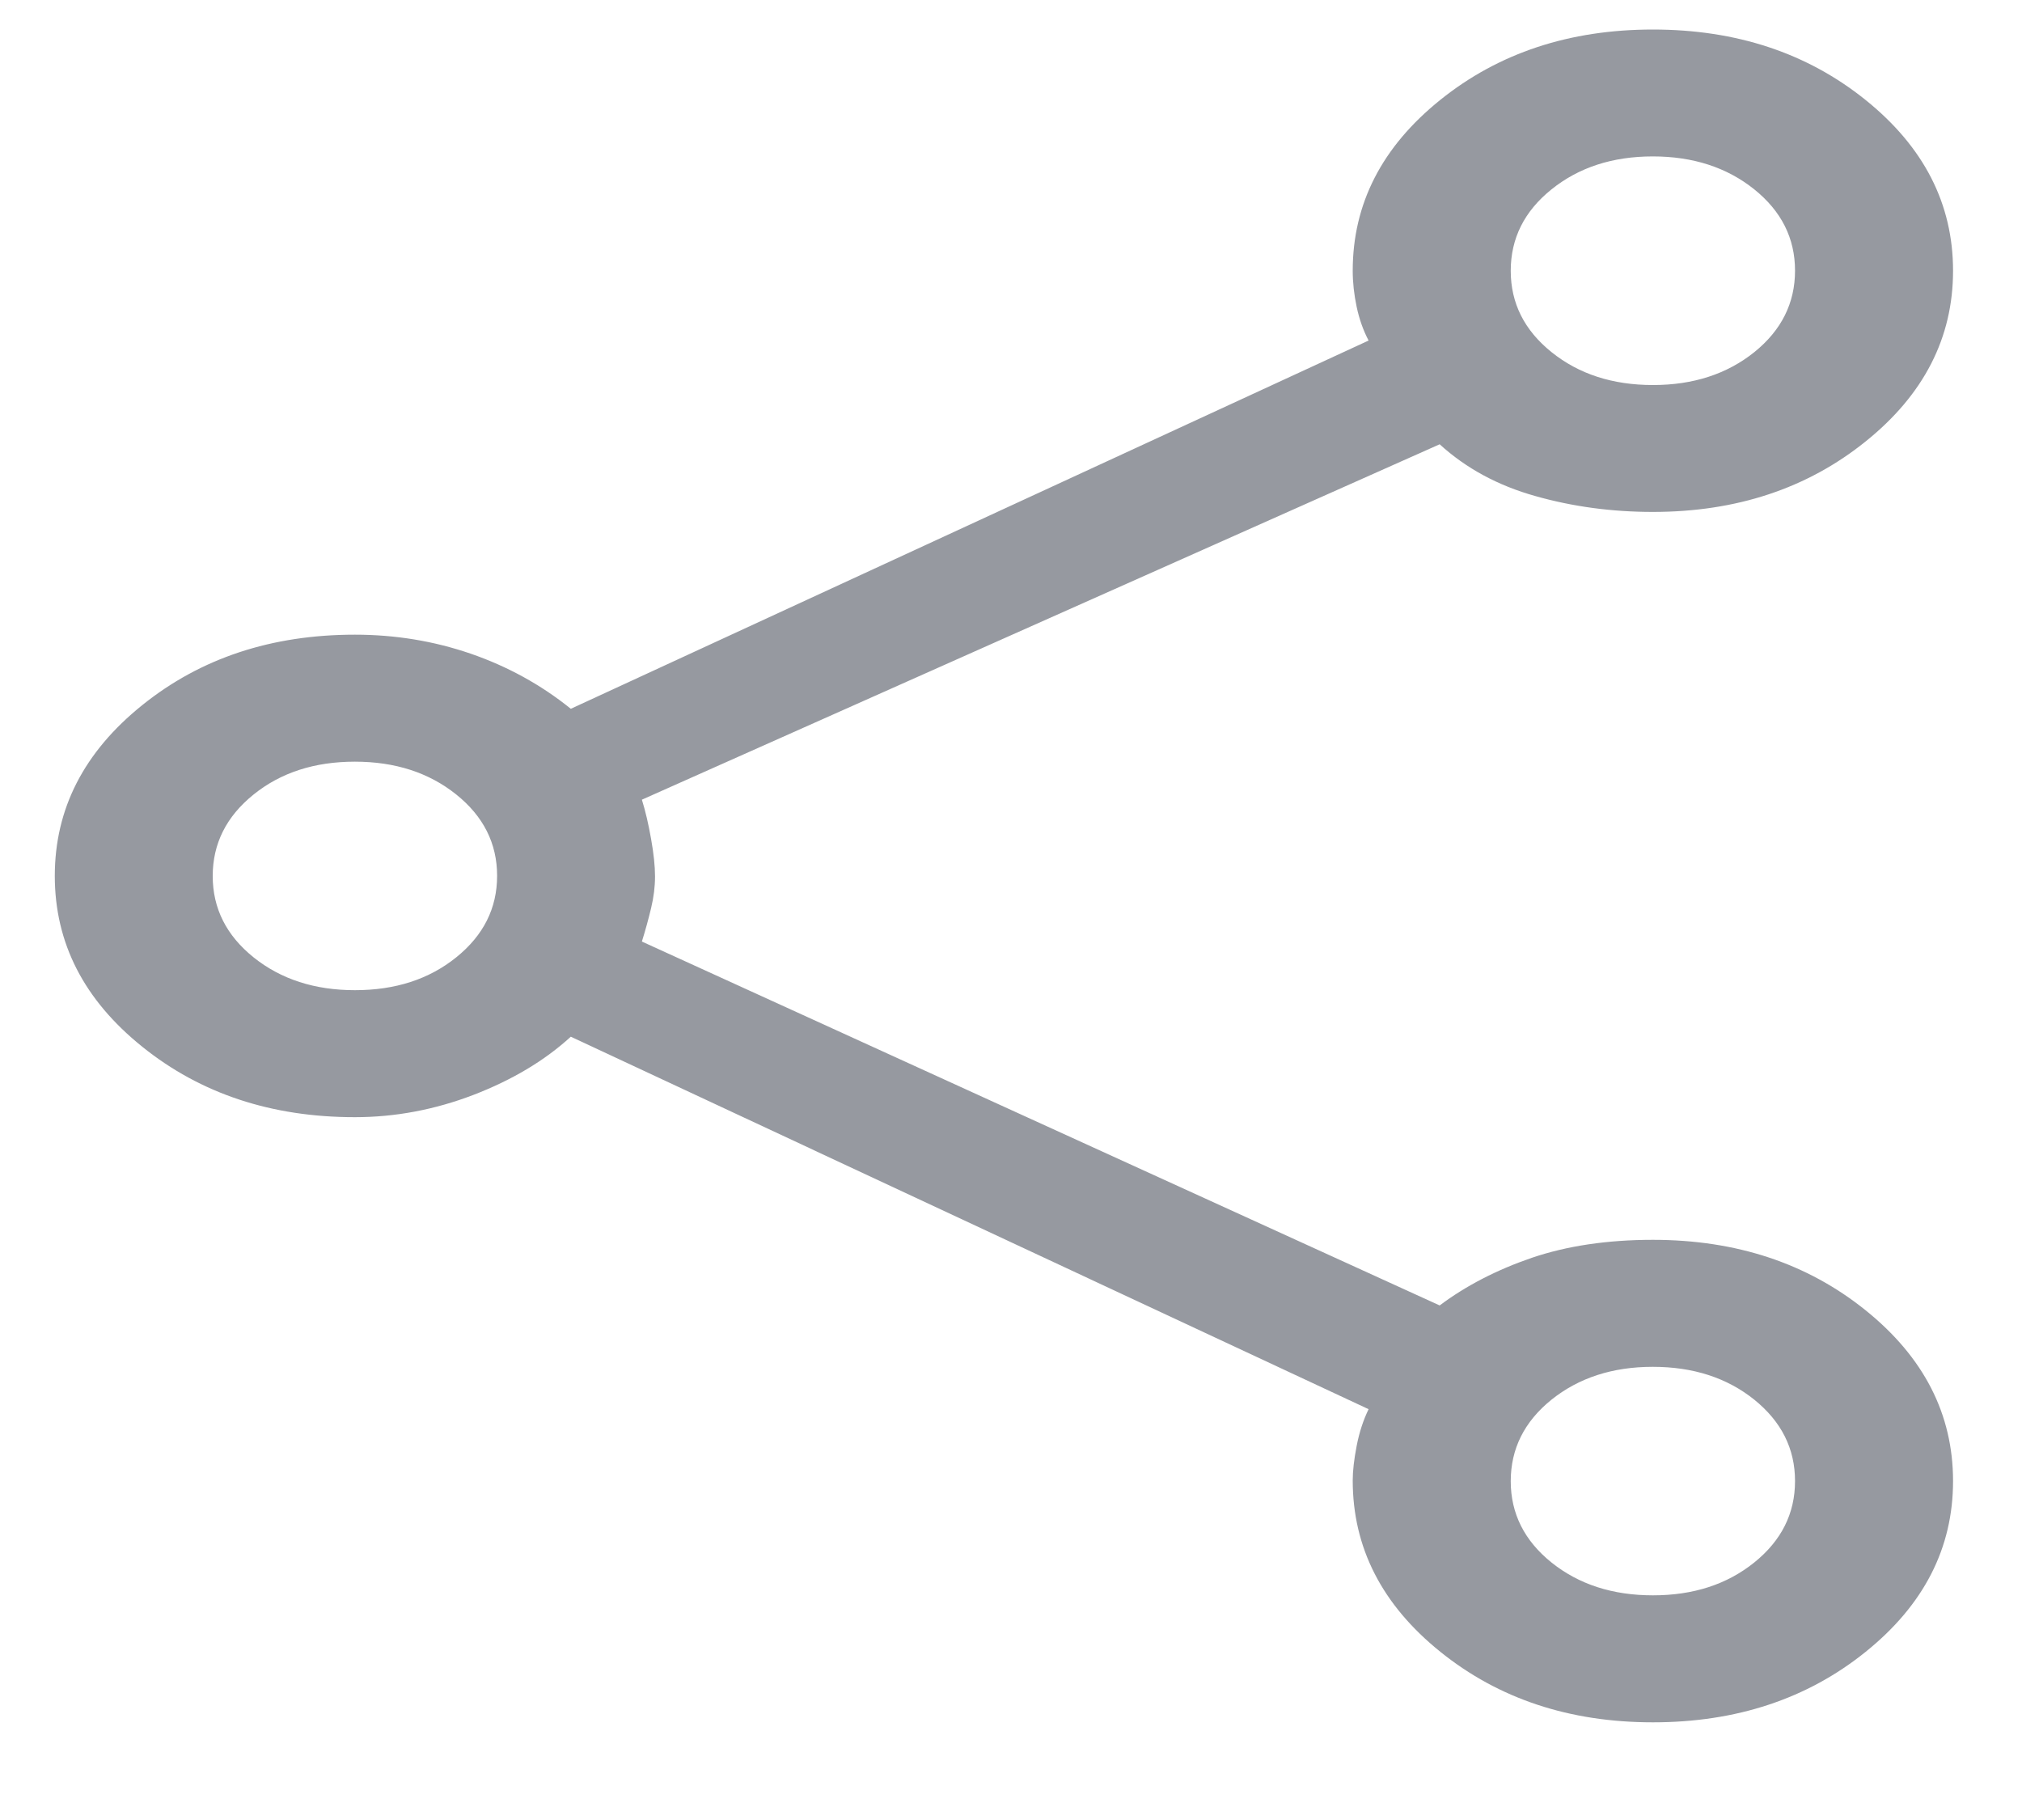<svg width="20" height="18" viewBox="0 0 20 18" fill="none" xmlns="http://www.w3.org/2000/svg">
<path d="M16.349 17.034C15.524 17.034 14.823 16.801 14.246 16.336C13.669 15.871 13.38 15.306 13.38 14.641C13.38 14.548 13.393 14.434 13.419 14.3C13.445 14.165 13.485 14.044 13.537 13.937L5.646 10.253C5.386 10.491 5.064 10.682 4.682 10.829C4.3 10.975 3.91 11.049 3.51 11.049C2.686 11.049 1.985 10.817 1.408 10.353C0.83 9.889 0.542 9.326 0.542 8.663C0.542 8 0.83 7.437 1.408 6.973C1.985 6.509 2.686 6.277 3.51 6.277C3.91 6.277 4.292 6.34 4.656 6.465C5.021 6.591 5.351 6.772 5.646 7.01L13.537 3.368C13.485 3.269 13.445 3.158 13.419 3.035C13.393 2.912 13.38 2.793 13.38 2.678C13.38 2.015 13.669 1.452 14.246 0.988C14.823 0.524 15.524 0.292 16.349 0.292C17.174 0.292 17.875 0.524 18.452 0.988C19.029 1.452 19.318 2.015 19.318 2.678C19.318 3.34 19.029 3.904 18.452 4.367C17.875 4.831 17.174 5.063 16.349 5.063C15.944 5.063 15.556 5.011 15.186 4.906C14.815 4.802 14.5 4.631 14.24 4.394L6.349 7.909C6.384 8.021 6.414 8.15 6.44 8.297C6.466 8.443 6.479 8.567 6.479 8.668C6.479 8.769 6.466 8.874 6.44 8.982C6.414 9.09 6.384 9.2 6.349 9.312L14.24 12.911C14.5 12.716 14.804 12.559 15.151 12.44C15.498 12.322 15.898 12.262 16.349 12.262C17.174 12.262 17.875 12.494 18.452 12.958C19.029 13.422 19.318 13.986 19.318 14.648C19.318 15.311 19.029 15.874 18.452 16.338C17.875 16.802 17.174 17.034 16.349 17.034ZM16.35 3.808C16.749 3.808 17.082 3.699 17.352 3.483C17.621 3.266 17.755 2.997 17.755 2.677C17.755 2.356 17.62 2.088 17.351 1.872C17.081 1.656 16.747 1.547 16.348 1.547C15.949 1.547 15.616 1.656 15.346 1.873C15.077 2.089 14.943 2.358 14.943 2.678C14.943 2.999 15.078 3.267 15.347 3.483C15.617 3.7 15.951 3.808 16.35 3.808ZM3.511 9.793C3.91 9.793 4.244 9.685 4.513 9.468C4.782 9.251 4.917 8.983 4.917 8.662C4.917 8.342 4.782 8.073 4.512 7.857C4.242 7.641 3.908 7.533 3.51 7.533C3.111 7.533 2.777 7.641 2.508 7.858C2.239 8.075 2.104 8.343 2.104 8.664C2.104 8.984 2.239 9.252 2.509 9.469C2.779 9.685 3.113 9.793 3.511 9.793ZM16.35 15.778C16.749 15.778 17.082 15.67 17.352 15.453C17.621 15.236 17.755 14.968 17.755 14.648C17.755 14.327 17.62 14.059 17.351 13.842C17.081 13.626 16.747 13.518 16.348 13.518C15.949 13.518 15.616 13.627 15.346 13.843C15.077 14.06 14.943 14.329 14.943 14.649C14.943 14.969 15.078 15.238 15.347 15.454C15.617 15.67 15.951 15.778 16.35 15.778Z" fill="#9699A0"/>
</svg>
